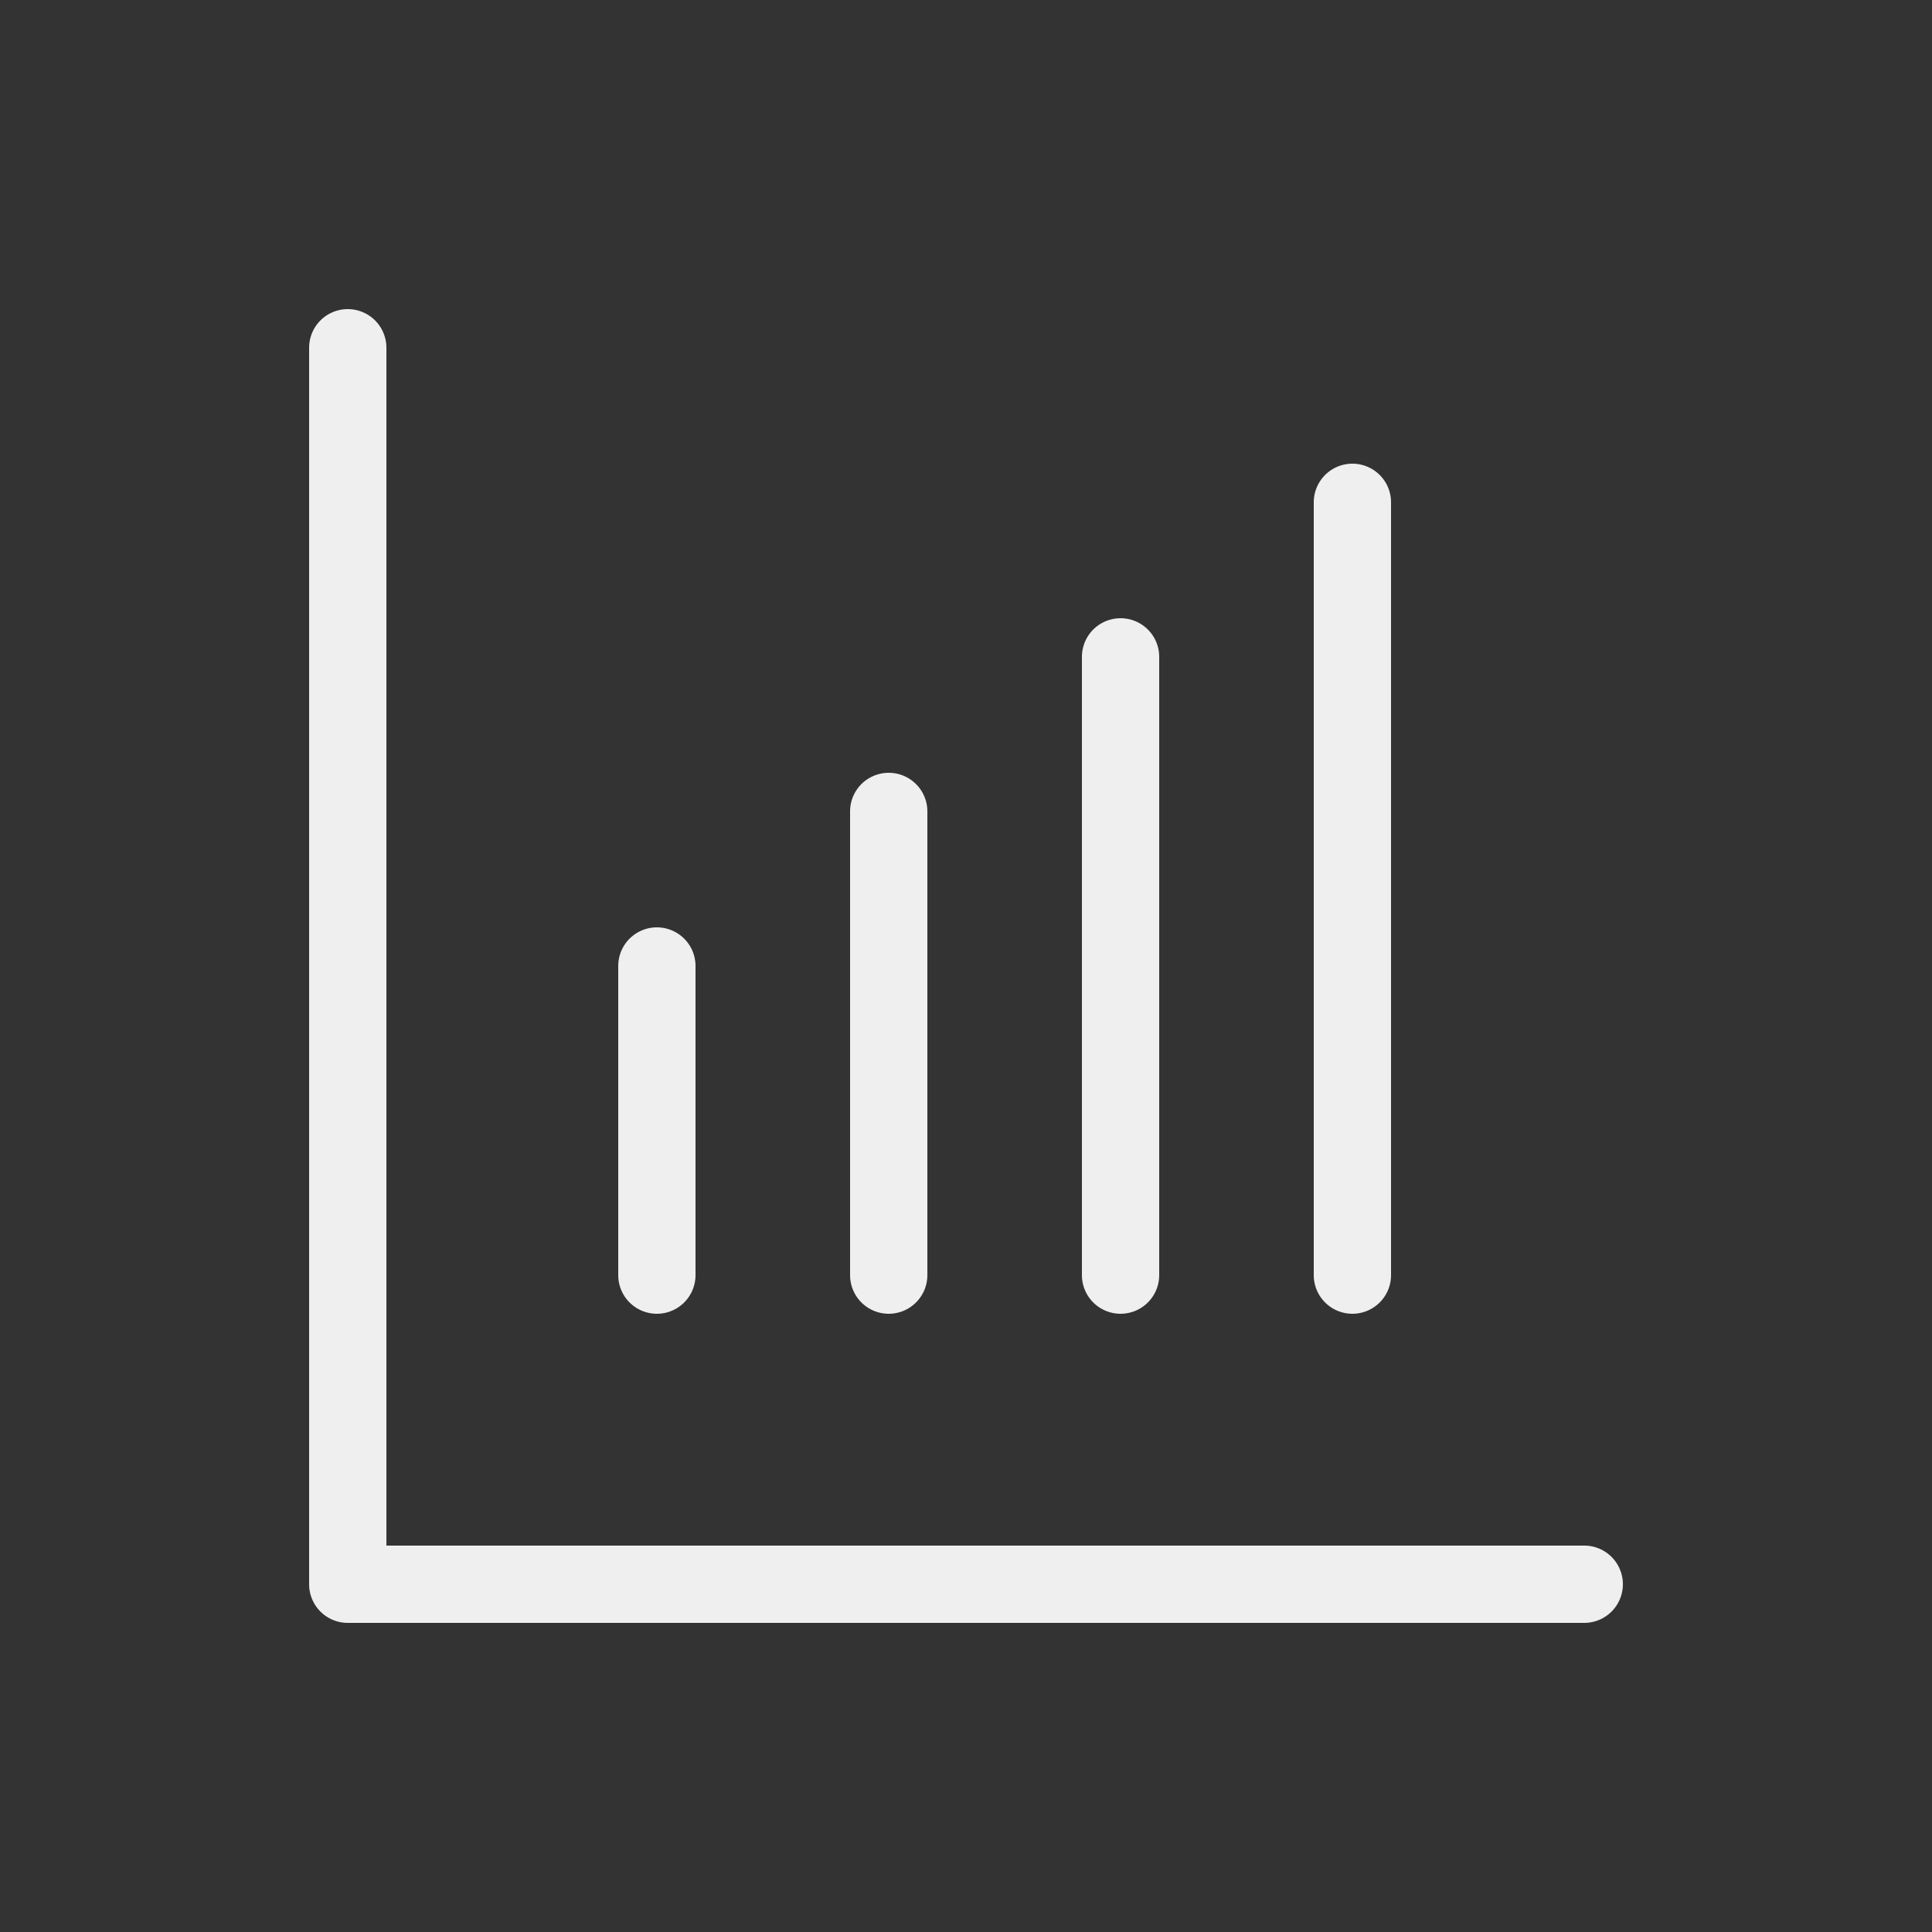 <svg id="Layer_1" data-name="Layer 1" xmlns="http://www.w3.org/2000/svg" viewBox="0 0 25 25"><rect x="0" y="0" width="25" height="25" fill="#333333" stroke="none"/><defs><style>.cls-1{fill:#efefef;}</style></defs><path class="cls-1" d="M20.5,21H4.5a.5.5,0,0,1-.5-.5V4.5a.5.5,0,0,1,1,0V20H20.5a.5.5,0,0,1,0,1Z"/><path class="cls-1" d="M8.5,17a.5.5,0,0,1-.5-.5v-4a.5.5,0,0,1,1,0v4A.5.5,0,0,1,8.5,17Z"/><path class="cls-1" d="M11.5,17a.5.5,0,0,1-.5-.5v-6a.5.5,0,0,1,1,0v6A.5.5,0,0,1,11.5,17Z"/><path class="cls-1" d="M14.5,17a.5.5,0,0,1-.5-.5v-8a.5.5,0,0,1,1,0v8A.5.5,0,0,1,14.5,17Z"/><path class="cls-1" d="M17.5,17a.5.5,0,0,1-.5-.5V6.5a.5.5,0,0,1,1,0v10A.5.5,0,0,1,17.5,17Z"/></svg>